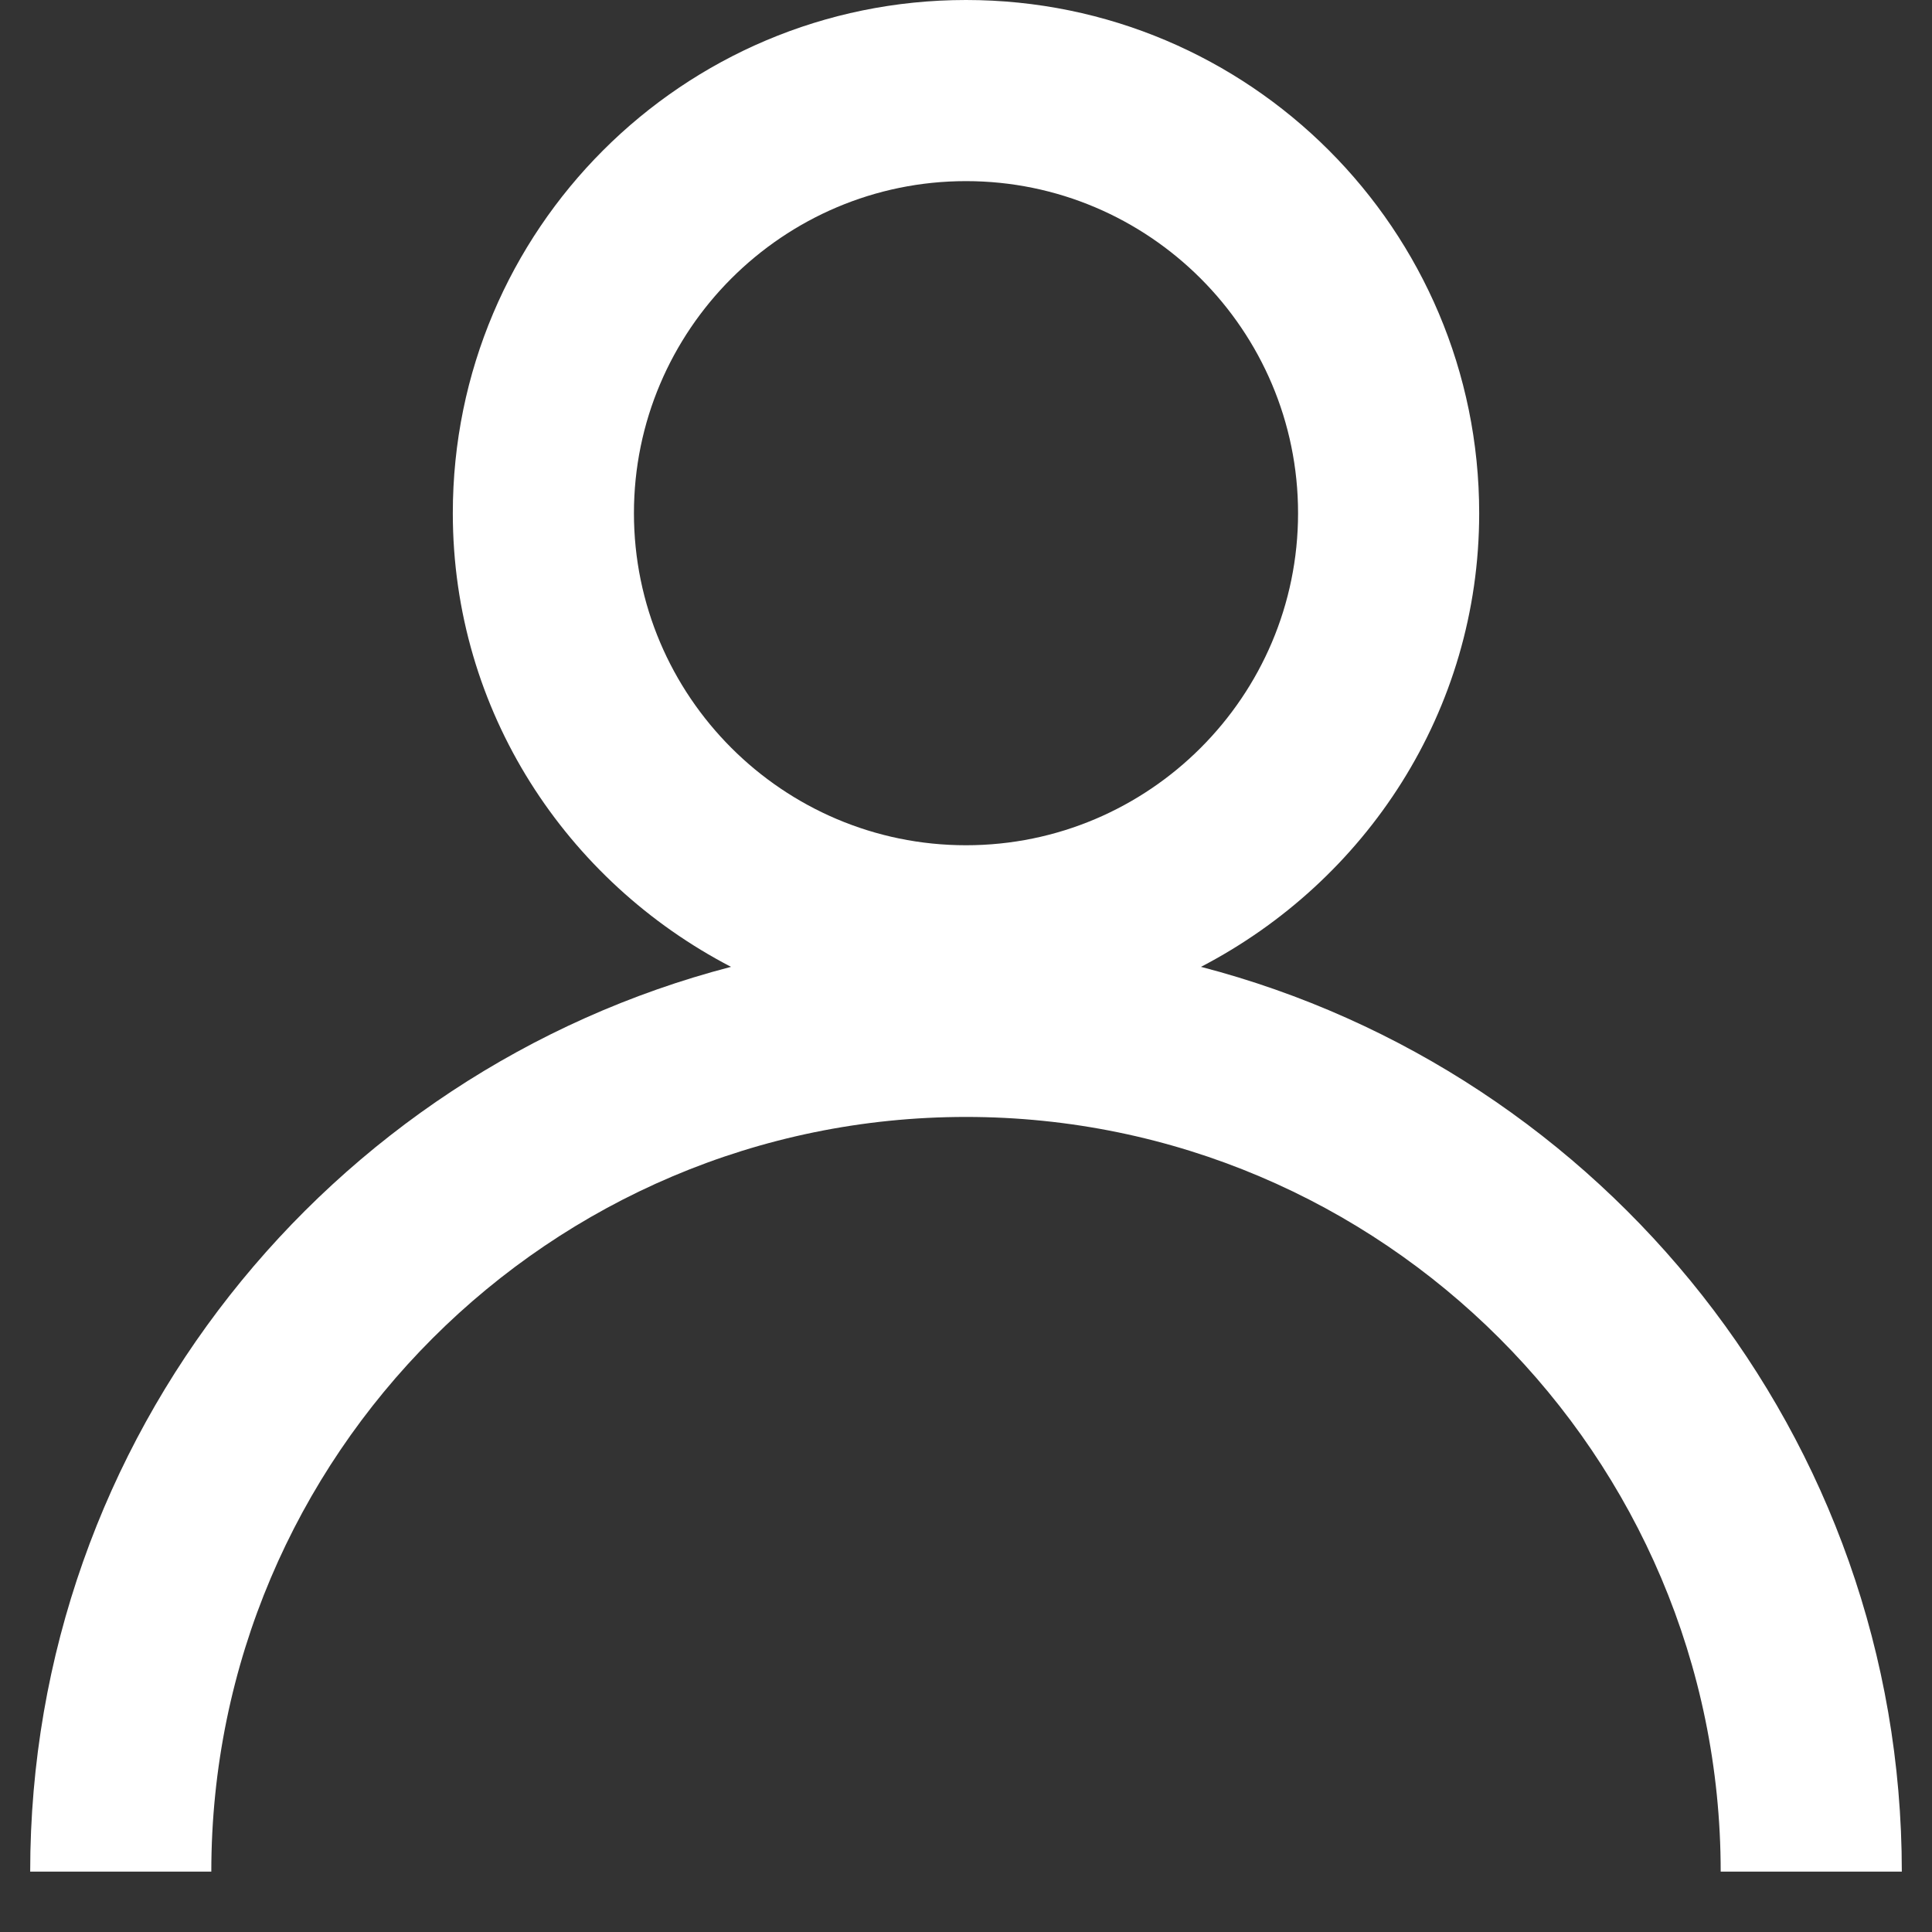 <?xml version="1.0" encoding="utf-8"?>
<!-- Generator: Adobe Illustrator 19.2.0, SVG Export Plug-In . SVG Version: 6.00 Build 0)  -->
<svg version="1.1" id="Layer_1" xmlns="http://www.w3.org/2000/svg" xmlns:xlink="http://www.w3.org/1999/xlink" x="0px" y="0px"
	 width="16px" height="16px" viewBox="0 0 16 16" enable-background="new 0 0 16 16" xml:space="preserve">
<rect x="0" y="0" width="16" height="16" fill="#333333" stroke="none"/>
<g>
	<rect fill="none" width="16" height="16"/>
	<path fill="#FFFFFF" d="M9.946,8.007c1.363-0.708,2.304-2.116,2.304-3.757C12.25,1.903,10.347,0,8,0S3.75,1.903,3.75,4.25
		c0,1.641,0.941,3.049,2.304,3.757C2.721,8.874,0.25,11.9,0.25,15.5h1.5c0-3.446,2.804-6.25,6.25-6.25s6.25,2.804,6.25,6.25h1.5
		C15.75,11.9,13.279,8.874,9.946,8.007z M8,1.5c1.516,0,2.75,1.234,2.75,2.75S9.516,7,8,7S5.25,5.766,5.25,4.25S6.484,1.5,8,1.5z"/>
</g>
</svg>
